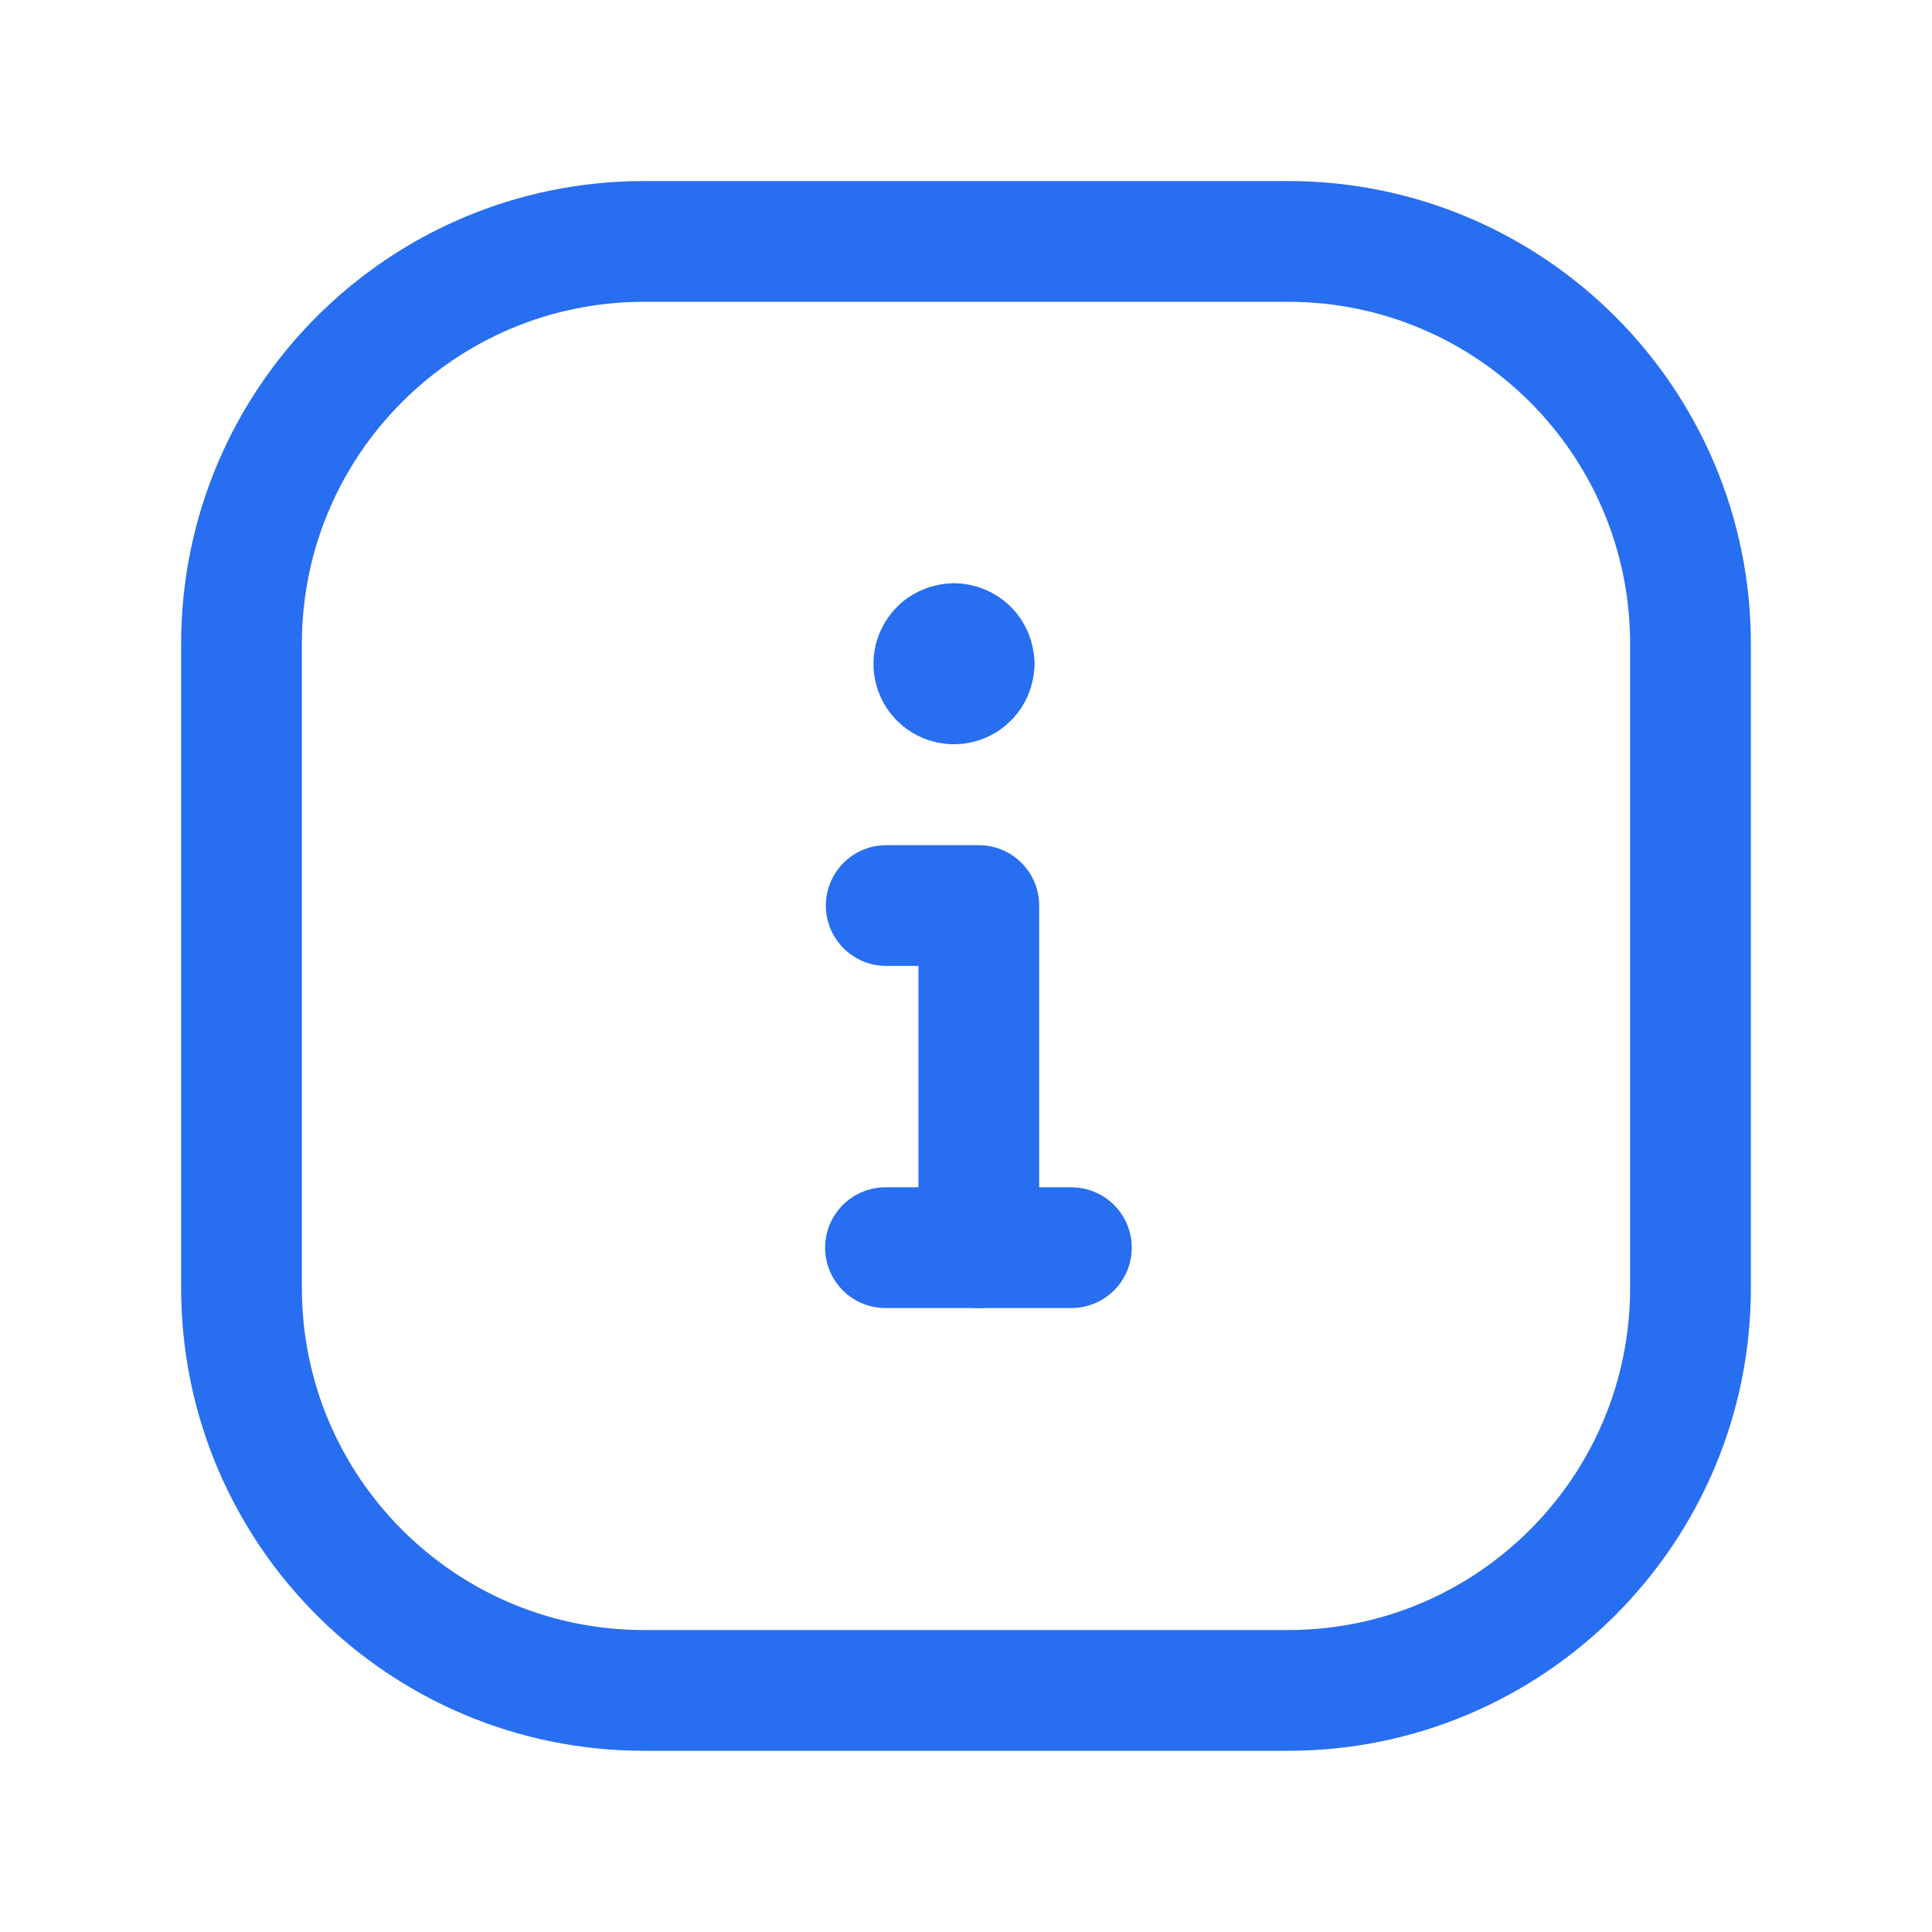 <svg width="24" height="24" viewBox="0 0 24 24" fill="none" xmlns="http://www.w3.org/2000/svg">
<path d="M11.009 11.249H12.159V15.499" stroke="#276EF1" stroke-width="1.5" stroke-linecap="round" stroke-linejoin="round"/>
<path d="M11 15.499H13.309" stroke="#276EF1" stroke-width="1.5" stroke-linecap="round" stroke-linejoin="round"/>
<path d="M12.1 8.246C12.1 8.295 12.085 8.344 12.058 8.385C12.03 8.426 11.991 8.458 11.946 8.477C11.9 8.496 11.85 8.501 11.801 8.491C11.753 8.481 11.708 8.458 11.673 8.423C11.638 8.388 11.614 8.343 11.605 8.295C11.595 8.246 11.6 8.196 11.619 8.15C11.638 8.105 11.67 8.065 11.711 8.038C11.752 8.011 11.801 7.996 11.85 7.996" stroke="#276EF1" stroke-width="1.5" stroke-linecap="round" stroke-linejoin="round"/>
<path d="M11.85 7.996C11.916 7.996 11.98 8.022 12.027 8.069C12.074 8.116 12.1 8.18 12.1 8.246" stroke="#276EF1" stroke-width="1.5" stroke-linecap="round" stroke-linejoin="round"/>
<path d="M16 2.999H8C5.239 2.999 3 5.237 3 7.999V15.999C3 18.76 5.239 20.999 8 20.999H16C18.761 20.999 21 18.76 21 15.999V7.999C21 5.237 18.761 2.999 16 2.999Z" stroke="#276EF1" stroke-width="1.5" stroke-linecap="round" stroke-linejoin="round"/>
</svg>
